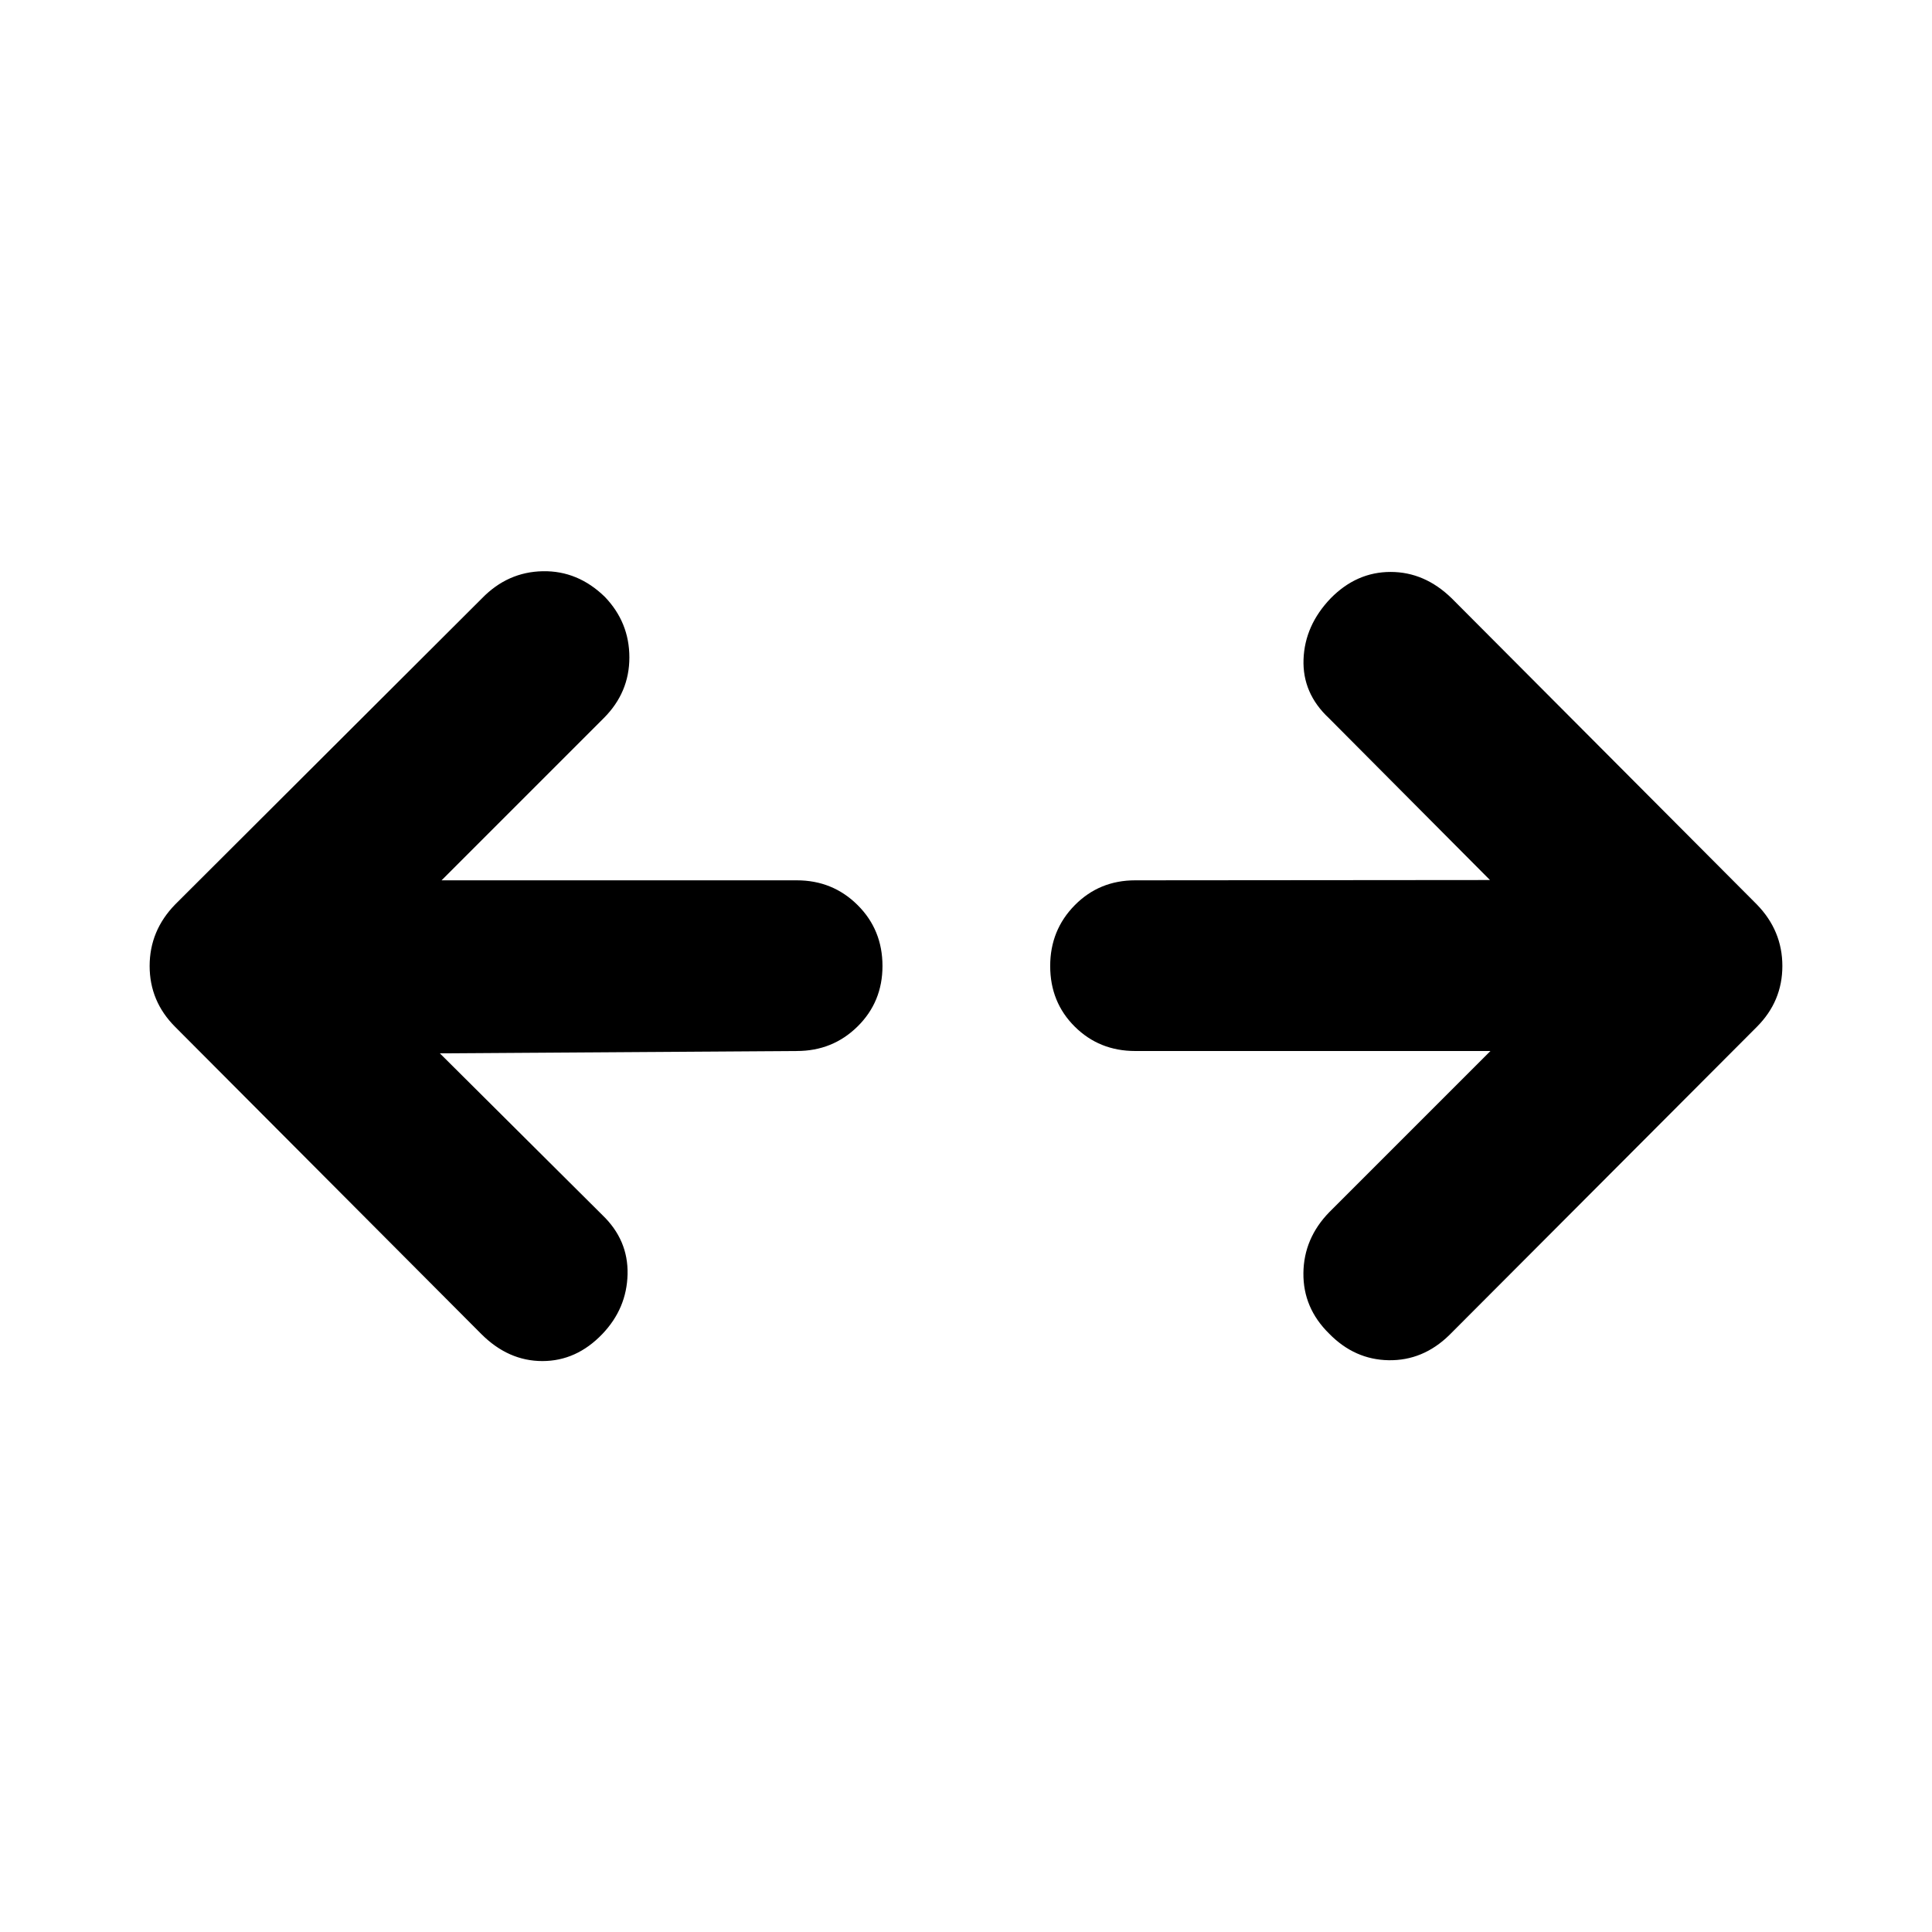 <svg xmlns="http://www.w3.org/2000/svg" height="40" viewBox="0 96 960 960" width="40"><path d="m218.572 619.406 80.79 80.391q12.87 12.37 12.471 29.37-.398 17-12.536 29.703-12.87 13.435-29.787 13.435-16.916 0-30.351-13.435L87.057 606.268Q74.354 593.565 74.354 576t12.703-30.602l152.5-152.167q12.725-13.058 30.142-13.391 17.417-.333 30.83 12.725 12.203 12.703 12.203 30.119 0 17.417-12.703 30.12l-80.623 80.623h176.521q17.834 0 30.203 12.287Q438.5 558 438.5 576q0 17.833-12.37 30.036-12.369 12.203-30.203 12.203l-177.355 1.167Zm522.022-1.167H564.073q-17.834 0-30.037-12.119Q521.833 594 521.833 576q0-17.833 12.203-30.203 12.203-12.37 30.037-12.37l176.289-.145-80.014-80.412q-13.246-12.37-12.63-29.254.615-16.884 13.485-30.319 12.87-13.102 29.787-13.102 16.916 0 30.351 13.102l151.602 152.101q12.703 13.037 12.703 30.602 0 17.565-12.703 30.268L720.109 759.435q-13.036 12.703-30.036 12.453t-29.703-13.286q-12.892-12.703-12.714-29.986.177-17.283 12.88-30.319l80.058-80.058Z"/></svg>